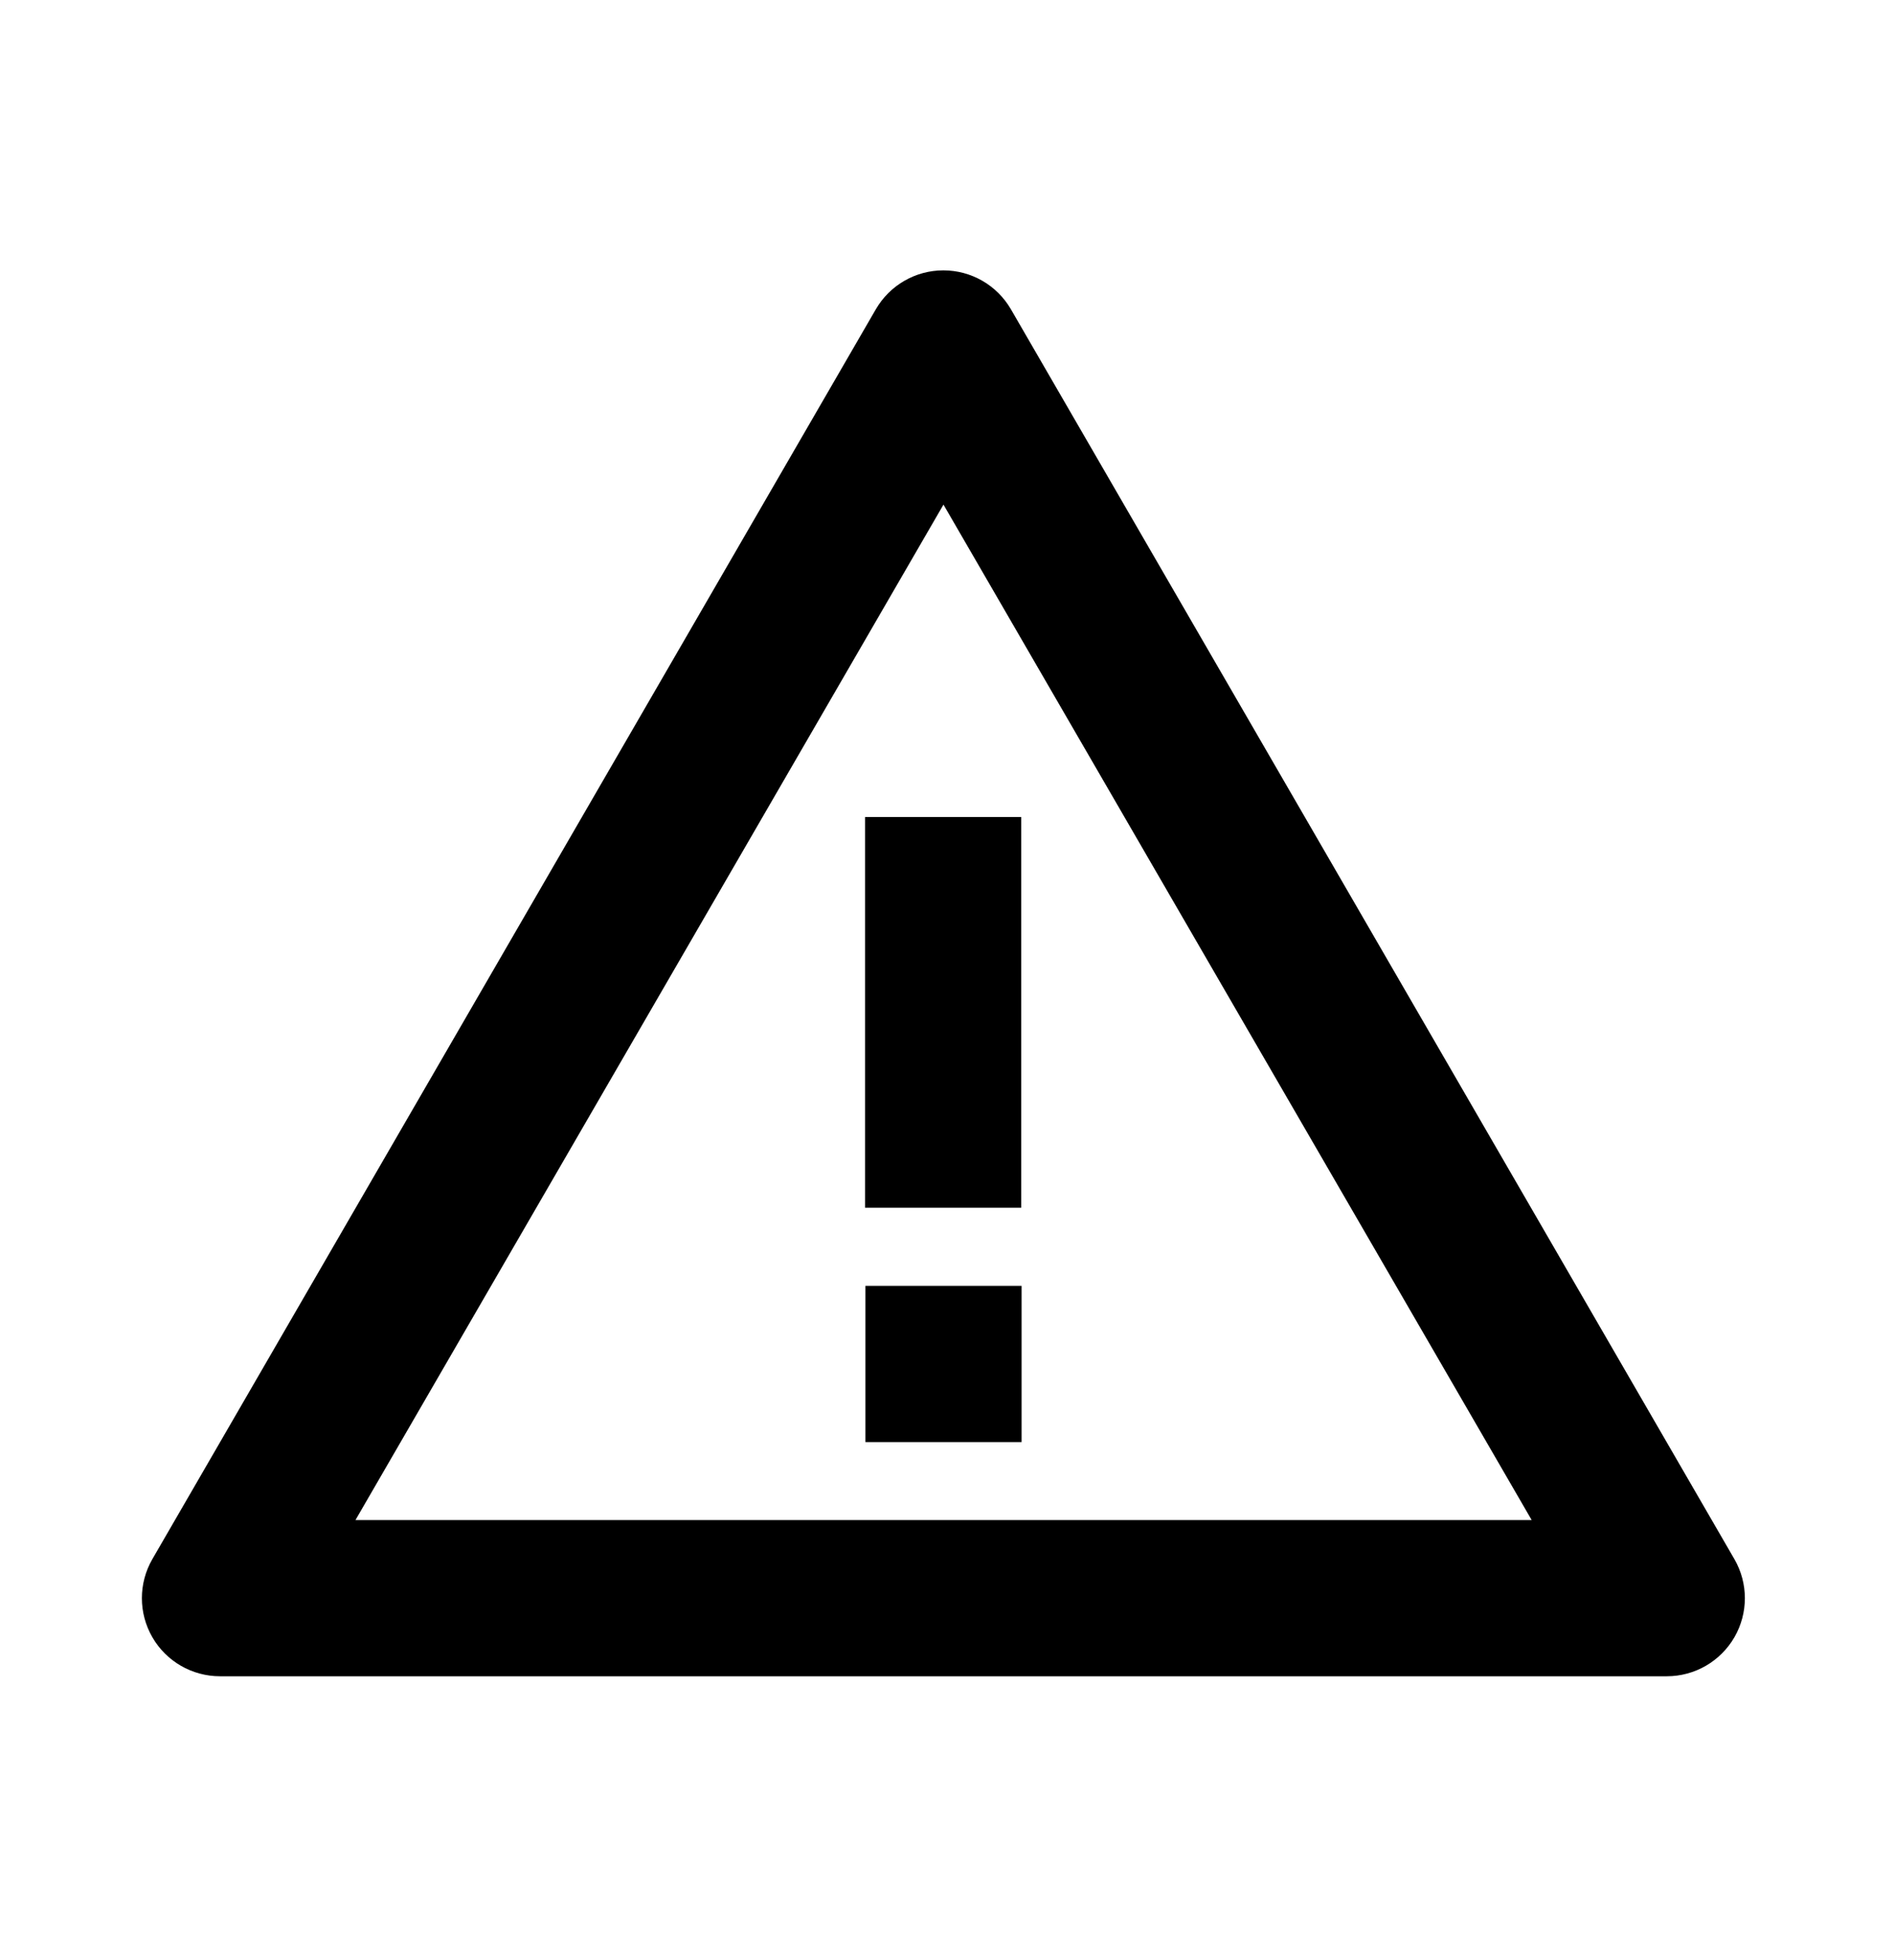 <svg width="29" height="30" viewBox="0 0 29 30" xmlns="http://www.w3.org/2000/svg">
<title>Alert Icon</title>
    <desc>Icon to mark when the bin is reporting an alert state</desc>
<path d="M25.524 25.655H3.368C2.941 25.655 2.546 25.427 2.333 25.058C2.119 24.688 2.119 24.232 2.333 23.862L13.41 4.734C13.624 4.365 14.018 4.138 14.444 4.138C14.871 4.138 15.265 4.365 15.479 4.734L26.556 23.862C26.77 24.232 26.77 24.687 26.557 25.057C26.343 25.427 25.949 25.655 25.522 25.655H25.524ZM14.446 7.723L5.443 23.264H23.452L14.446 7.723ZM15.636 18.484H13.245V12.505H15.636V18.484Z"/>
<path d="M13.251 19.68H15.642V22.071H13.251V19.68Z"/>
</svg>
